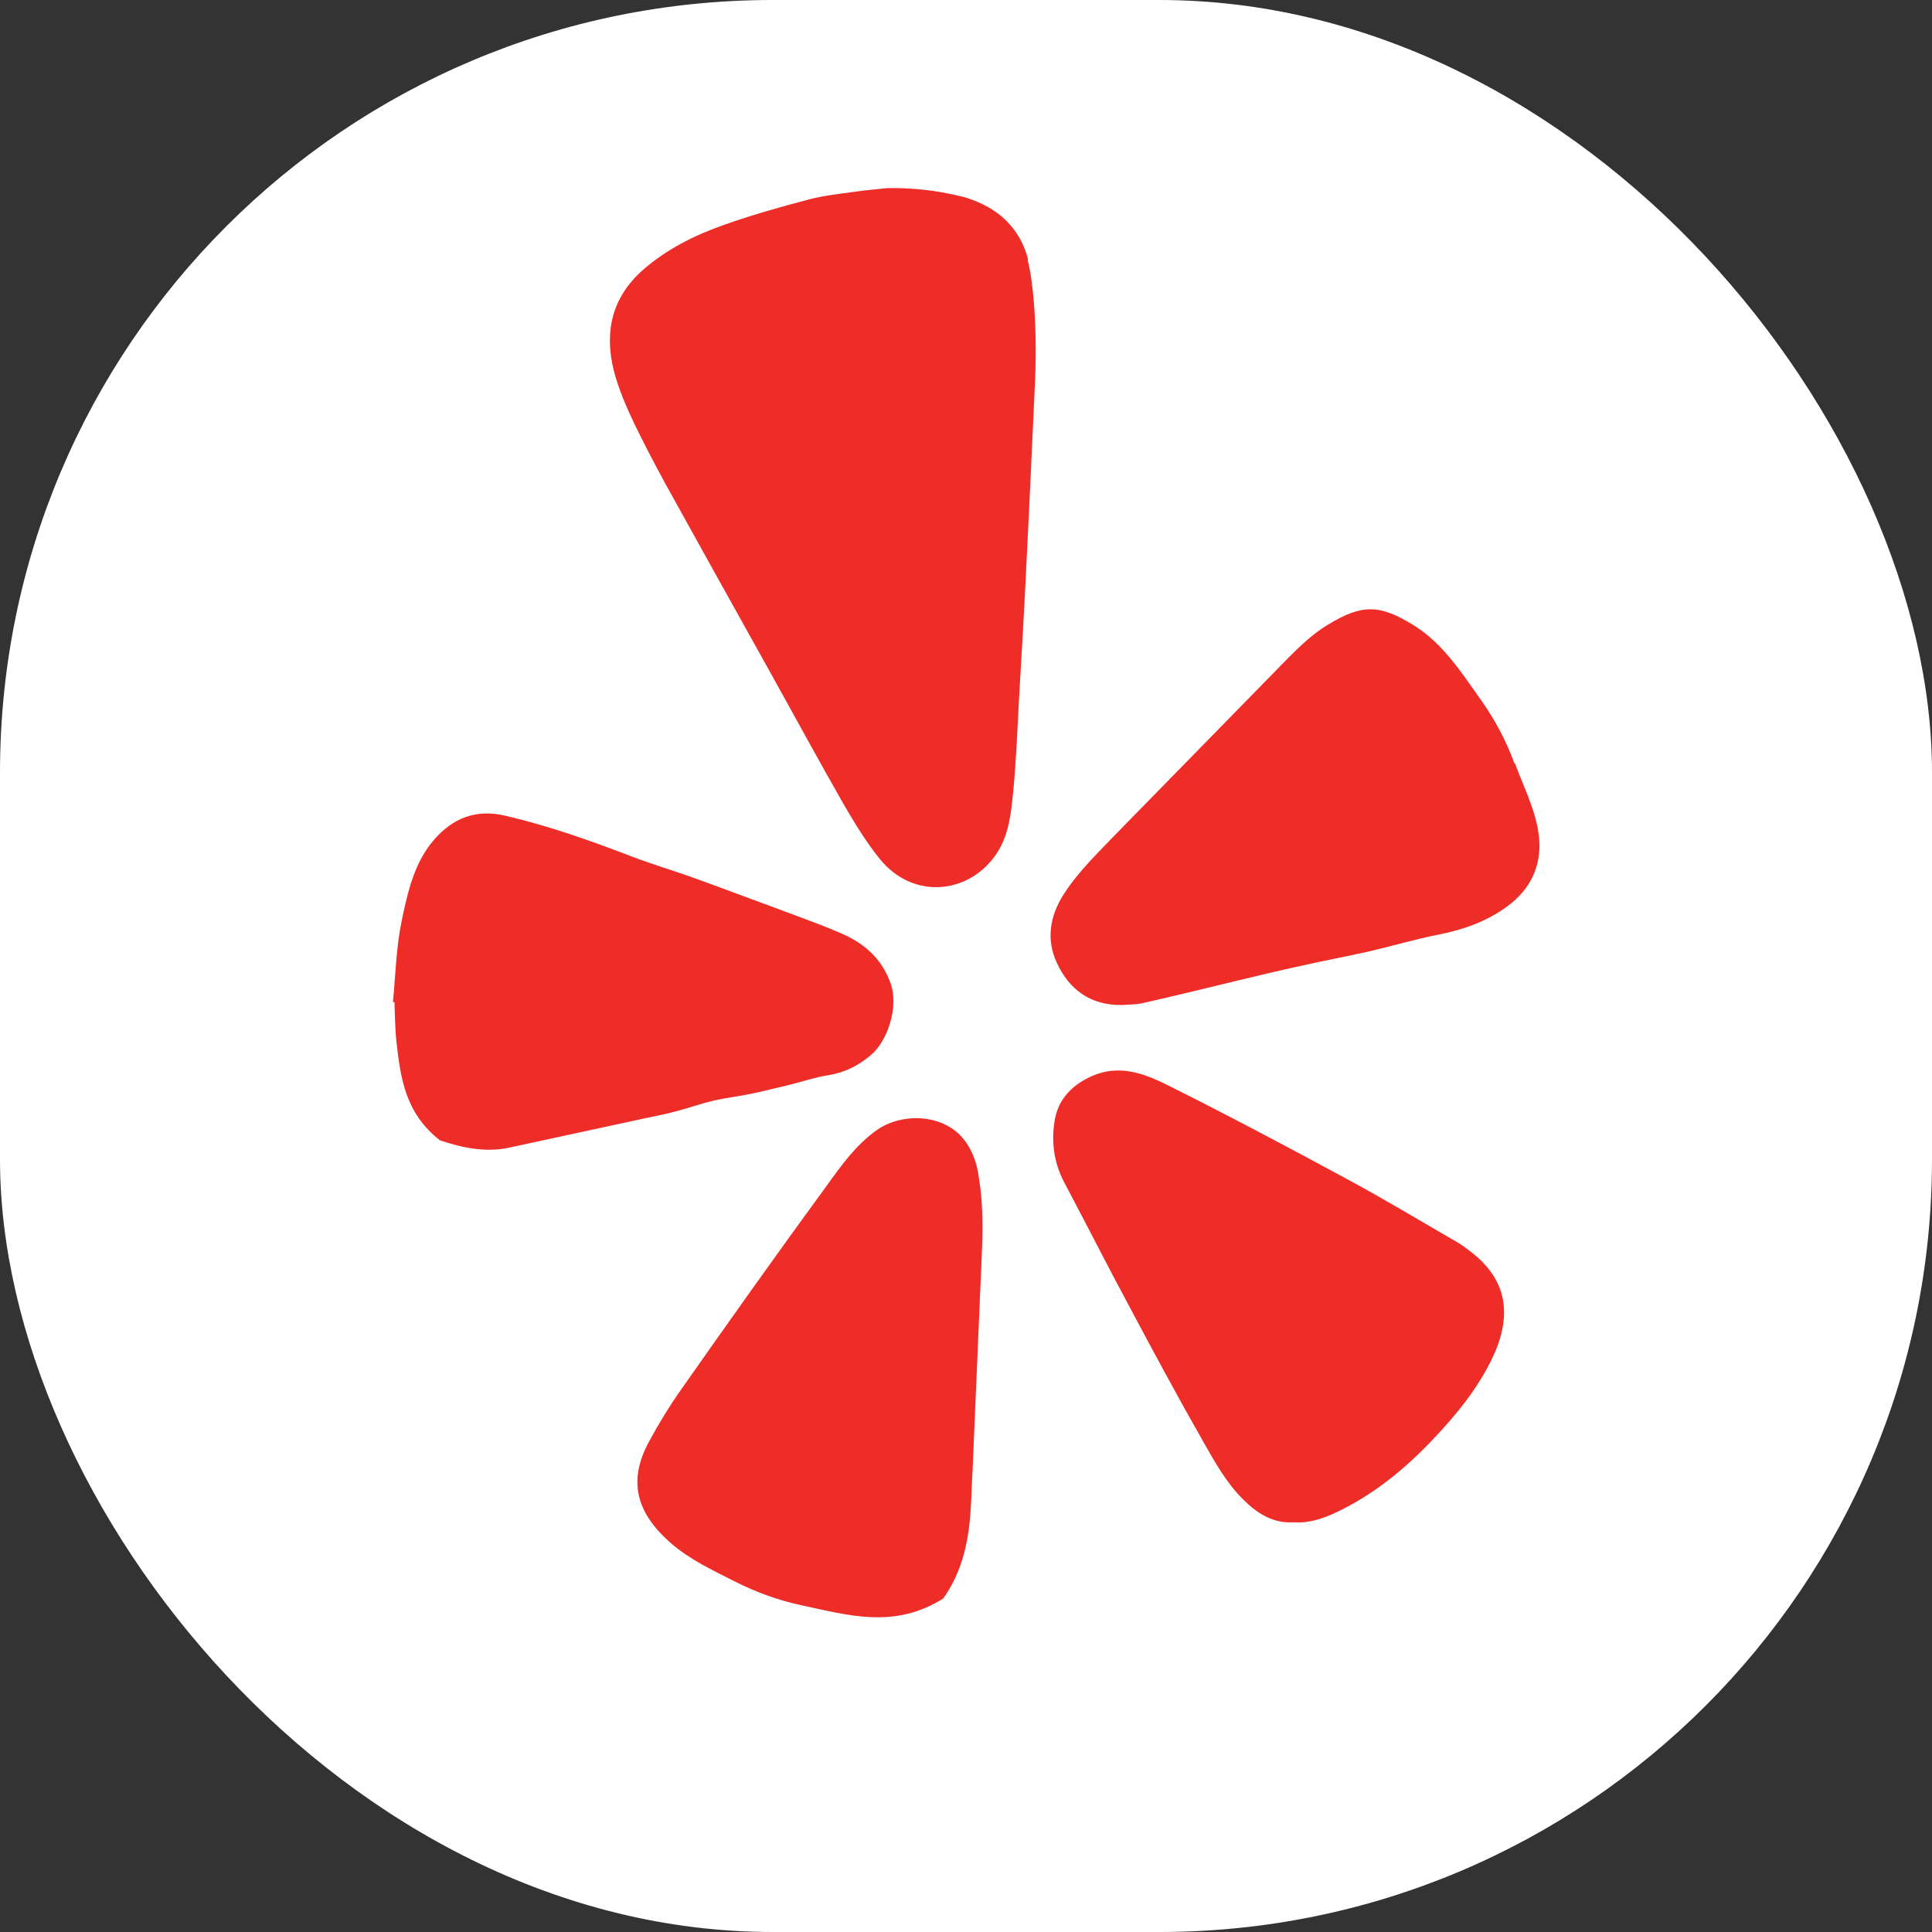 <?xml version="1.0" encoding="UTF-8"?>
<svg id="Layer_1" data-name="Layer 1" xmlns="http://www.w3.org/2000/svg" version="1.1" viewBox="0 0 66.86 66.86">
  <rect x="0" y="0" width="66.86" height="66.86" fill="#333333" stroke="none"/>
  <defs>
    <style>
      .cls-1 {
        fill: #ee2c28;
      }

      .cls-1, .cls-2 {
        stroke-width: 0px;
      }

      .cls-2 {
        fill: #fff;
      }
    </style>
  </defs>
  <rect class="cls-2" x="0" y="0" width="66.86" height="66.86" rx="26.74" ry="26.74" transform="translate(66.86 66.86) rotate(180)"/>
  <path class="cls-1" d="M44.78,52.68c-.73.05-1.28-.31-1.77-.8-.58-.58-.97-1.29-1.37-1.99-.89-1.56-1.74-3.14-2.58-4.72-.76-1.41-1.48-2.84-2.23-4.25-.37-.7-.46-1.46-.32-2.21.14-.71.63-1.19,1.3-1.48.93-.4,1.79-.08,2.59.32,2.08,1.04,4.14,2.13,6.19,3.24,1.3.7,2.56,1.46,3.84,2.2.15.09.29.19.43.3,1.39,1.04,1.45,2.34.76,3.76-.51,1.04-1.23,1.92-2.02,2.75-.97,1.03-2.06,1.92-3.34,2.53-.47.22-.95.39-1.48.35Z"/>
  <path class="cls-1" d="M13.6,34.66c.09-.93.11-1.88.3-2.79.21-.99.43-2.02,1.13-2.82.65-.74,1.44-1.06,2.46-.82,1.5.35,2.94.86,4.37,1.41.65.25,1.32.45,1.98.68,1.14.41,2.28.84,3.42,1.26.66.25,1.32.48,1.96.77.73.34,1.29.84,1.59,1.65.31.83-.09,2.03-.68,2.52-.43.36-.9.6-1.47.69-.45.07-.89.22-1.33.33-.43.1-.85.21-1.28.3-.46.1-.94.15-1.4.26-.42.1-.83.25-1.26.36-.32.09-.65.15-.98.22-1.6.35-3.21.69-4.81,1.04-.81.17-1.62,0-2.38-.26-1.21-.95-1.36-2.18-1.5-3.4-.05-.46-.05-.92-.07-1.38h-.05Z"/>
  <path class="cls-1" d="M33.9,40.92c-.02-.11-.03-.22-.05-.33-.02-.12-.05-.23-.07-.31-.08-.28-.21-.56-.38-.79-.7-.96-2.18-1-3.06-.38-.73.52-1.24,1.24-1.75,1.95-1.69,2.31-3.35,4.65-5,7-.41.58-.79,1.2-1.13,1.83-.75,1.38-.42,2.47.73,3.49.66.58,1.45.95,2.22,1.34.75.38,1.54.67,2.36.84,1.6.34,3.18.82,4.87-.24.63-.88.86-1.88.94-2.91.04-.53.05-1.06.08-1.59.11-2.5.21-4.99.32-7.49.05-1.12,0-1.88-.08-2.41Z"/>
  <path class="cls-1" d="M35.58,8.98c-.29-1.11-1.05-1.78-2.09-2.12-.17-.06-.35-.09-.52-.13-.5-.11-1.31-.24-2.27-.22-.36.04-.72.07-1.08.12-.54.08-1.09.13-1.62.27-.99.26-1.98.54-2.94.88-1.02.36-1.99.84-2.82,1.57-1.07.95-1.33,2.14-1,3.47.16.62.42,1.23.7,1.82.34.7.7,1.39,1.07,2.07,1.22,2.21,2.45,4.41,3.68,6.62.84,1.51,1.66,3.02,2.51,4.51.38.65.78,1.31,1.25,1.89,1.18,1.45,3.17,1.21,4.09-.27.38-.62.45-1.33.52-2.03.11-1.11.15-2.22.21-3.34.09-1.52.18-3.04.25-4.56.11-2.12.2-4.25.29-6.13.09-1.69-.01-3.49-.25-4.42Z"/>
  <path class="cls-1" d="M52.41,26.42c-.28-.77-.67-1.5-1.14-2.17-.68-.95-1.31-1.96-2.33-2.6-1.19-.74-1.8-.75-2.97-.04-.52.31-.95.72-1.37,1.14l-5.91,6.04h0c-.66.69-1.36,1.35-1.88,2.16-.48.75-.61,1.57-.24,2.36.42.93,1.17,1.49,2.26,1.47.23-.02.46-.01.69-.06,1.07-.24,2.13-.5,3.2-.76.79-.19,1.58-.38,2.37-.55.75-.17,1.51-.31,2.27-.48.82-.19,1.62-.43,2.44-.59.86-.17,1.67-.46,2.37-.98.79-.58,1.19-1.4,1.09-2.39-.09-.9-.56-1.79-.83-2.55Z"/>
</svg>